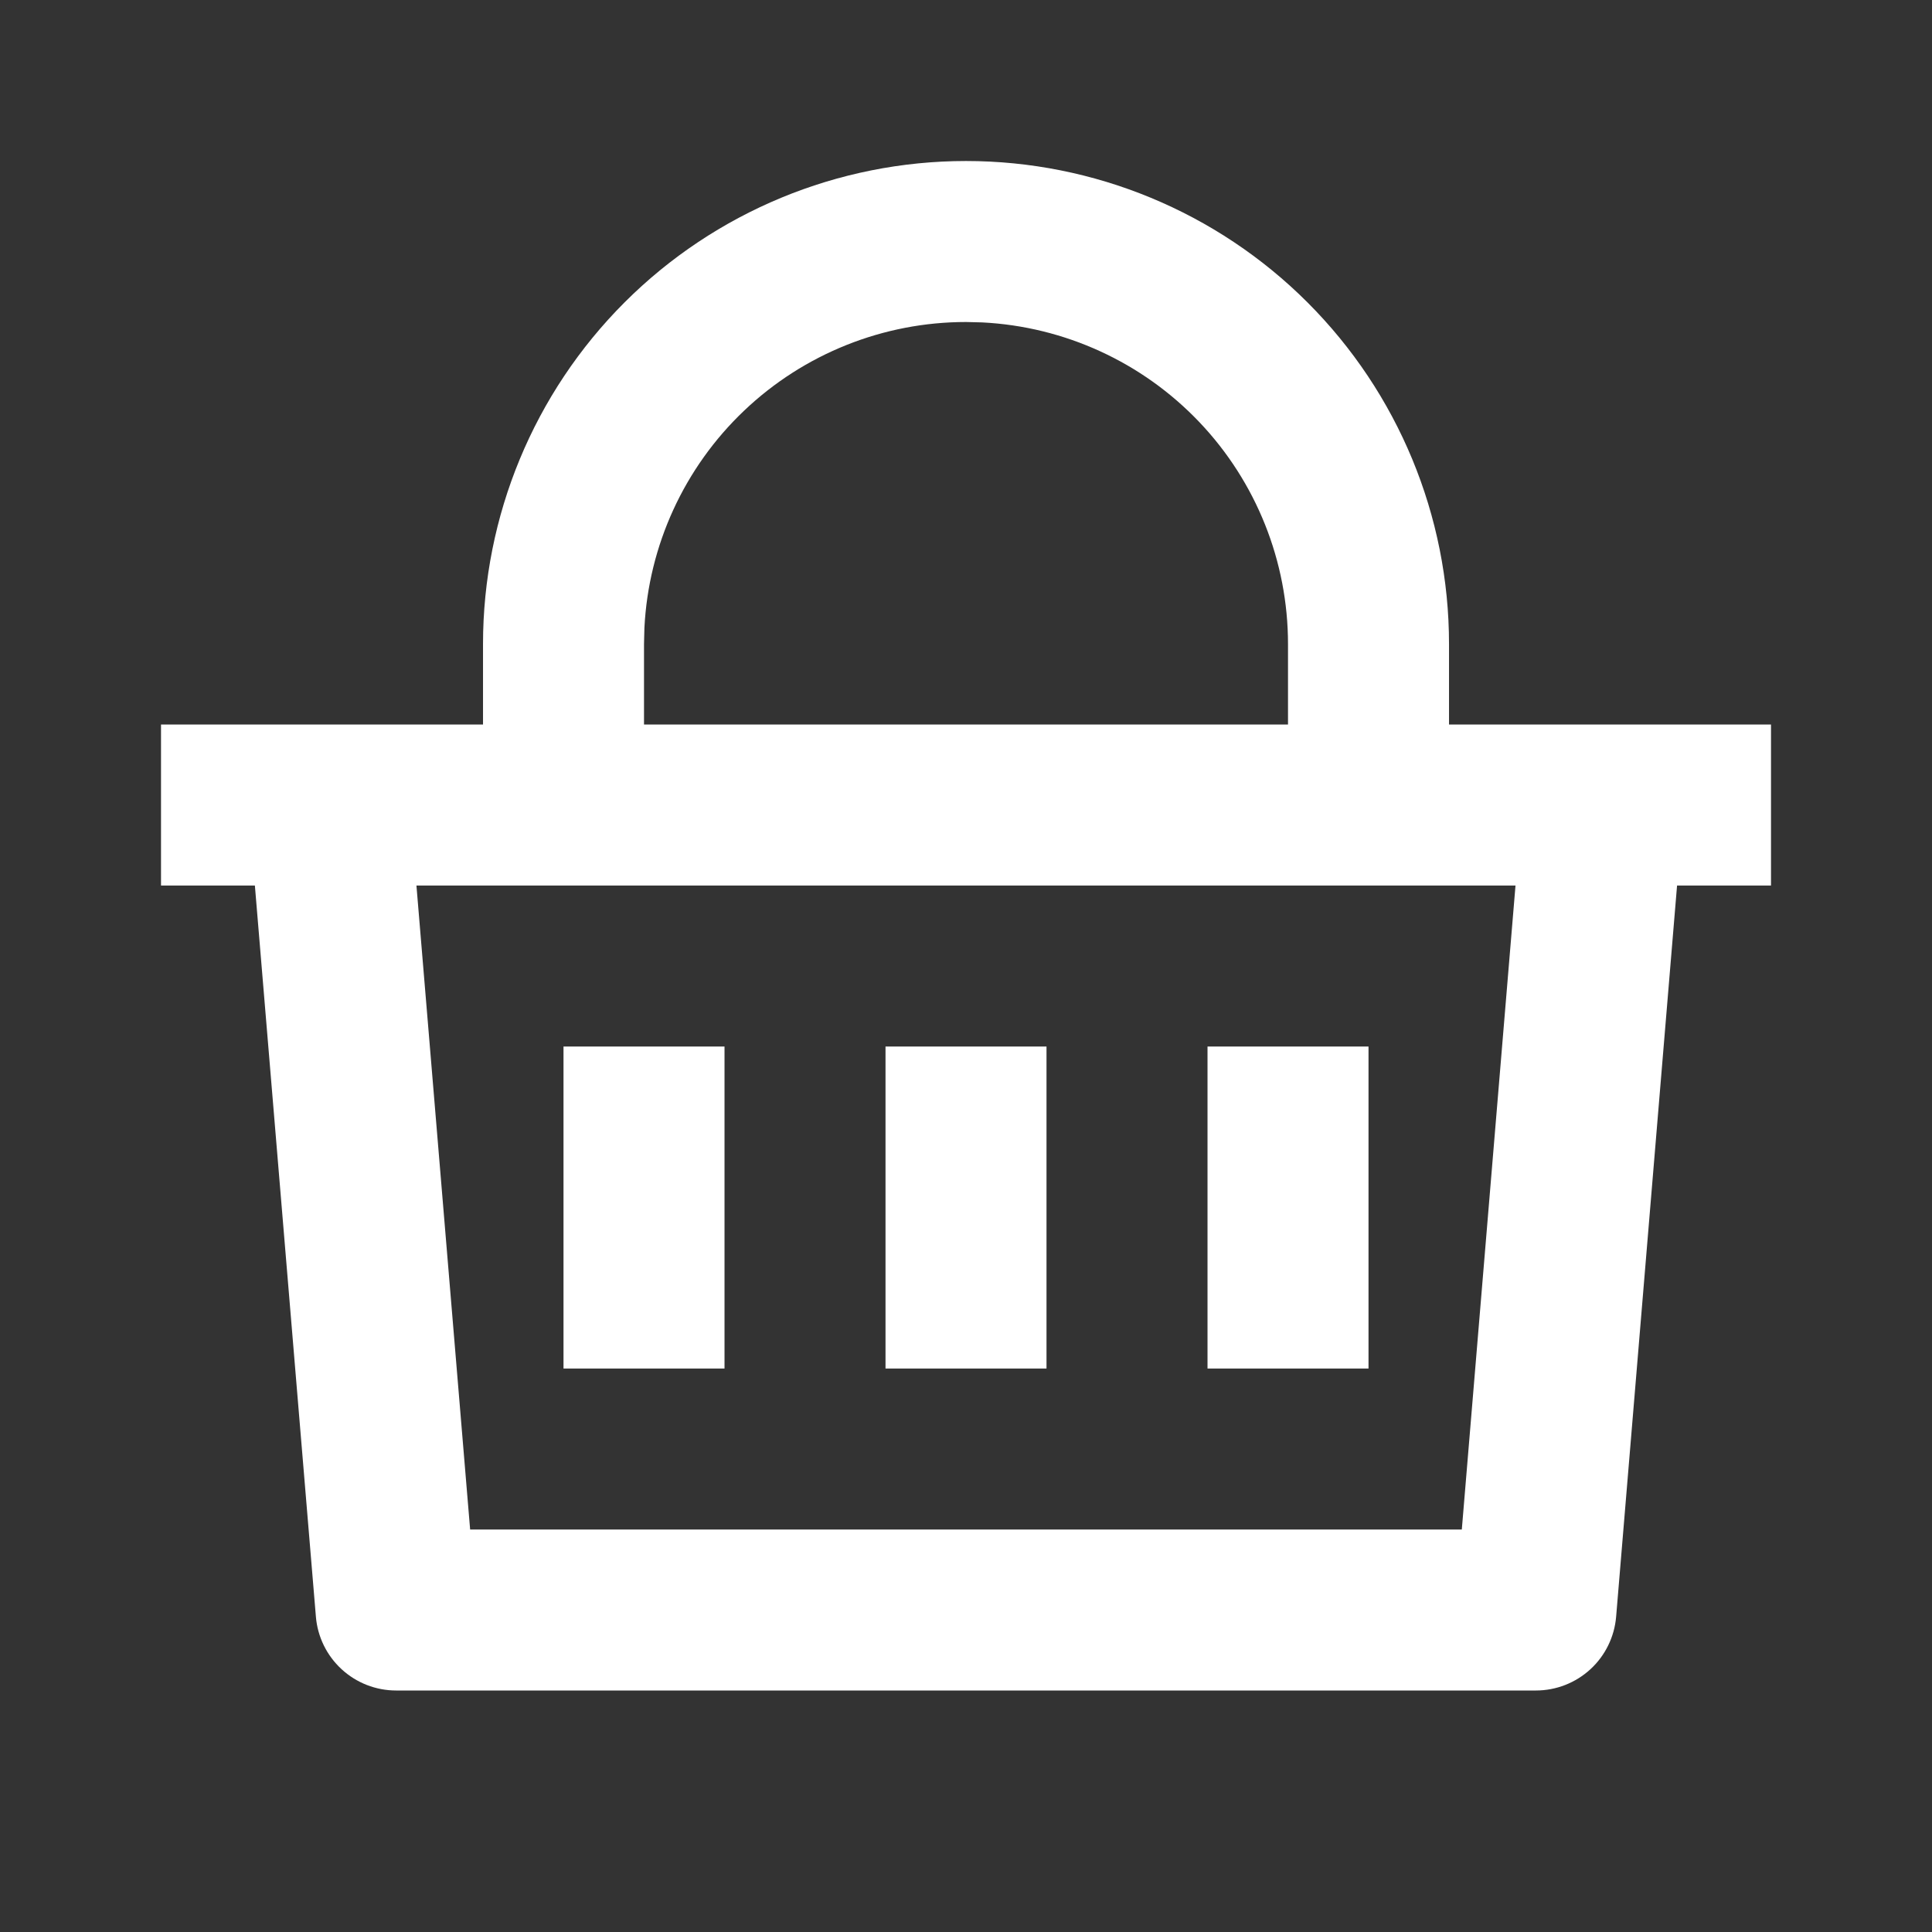 <svg width="130" height="130" viewBox="0 0 130 130" fill="none" xmlns="http://www.w3.org/2000/svg">
<rect x="0" y="0" width="130" height="130" fill="#333333" stroke="none"/>
<path d="M65.001 10.834C73.62 10.834 81.887 14.258 87.982 20.352C94.077 26.448 97.501 34.714 97.501 43.334V48.75H119.167V59.584H112.846L108.746 108.783C108.633 110.137 108.016 111.398 107.017 112.318C106.017 113.238 104.709 113.749 103.351 113.75H26.651C25.292 113.749 23.984 113.238 22.985 112.318C21.985 111.398 21.368 110.137 21.256 108.783L17.15 59.584H10.834V48.75H32.501V43.334C32.501 34.714 35.925 26.448 42.02 20.352C48.115 14.258 56.381 10.834 65.001 10.834V10.834ZM101.975 59.584H28.021L31.634 102.917H98.362L101.975 59.584ZM70.417 70.417V92.084H59.584V70.417H70.417ZM48.751 70.417V92.084H37.917V70.417H48.751ZM92.084 70.417V92.084H81.251V70.417H92.084ZM65.001 21.667C59.442 21.667 54.096 23.803 50.068 27.634C46.04 31.466 43.639 36.698 43.361 42.25L43.334 43.334V48.75H86.667V43.334C86.667 37.775 84.531 32.428 80.7 28.401C76.868 24.373 71.636 21.972 66.084 21.694L65.001 21.667Z" fill="white"/>
</svg>
